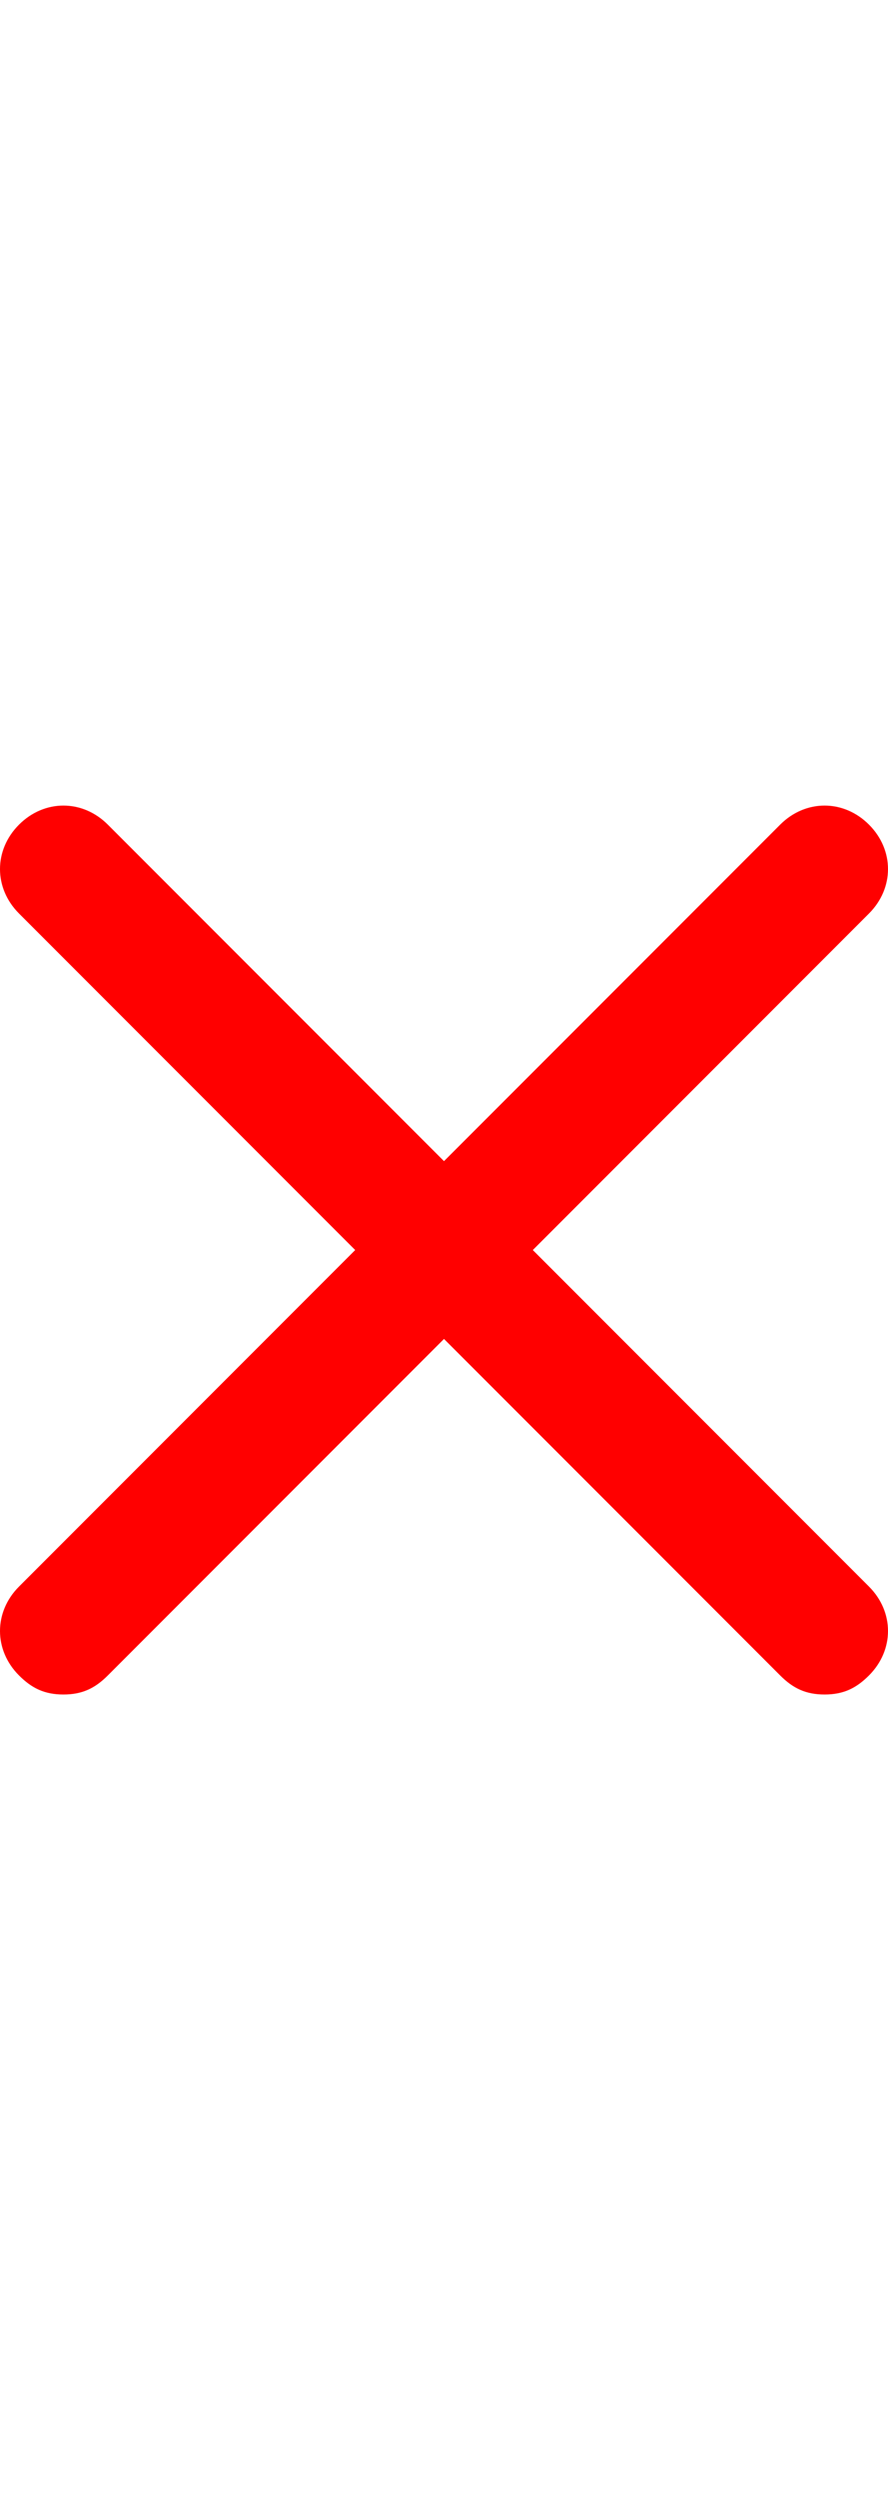 <svg width="16" height="45" viewBox="0 0 14 14" fill="none" xmlns="http://www.w3.org/2000/svg">
    <path d="M13.7 12.3C14.1 12.7 14.1 13.3 13.7 13.7C13.5 13.9 13.3 14 13 14C12.7 14 12.5 13.9 12.3 13.7L7 8.4L1.7 13.7C1.5 13.9 1.3 14 1 14C0.7 14 0.5 13.9 0.3 13.7C-0.1 13.3 -0.1 12.7 0.3 12.3L5.6 7L0.3 1.7C-0.1 1.3 -0.1 0.7 0.3 0.3C0.7 -0.1 1.3 -0.1 1.7 0.3L7 5.6L12.3 0.3C12.7 -0.1 13.3 -0.1 13.7 0.3C14.1 0.7 14.1 1.3 13.7 1.7L8.4 7L13.7 12.3Z" fill="red"/>
</svg>